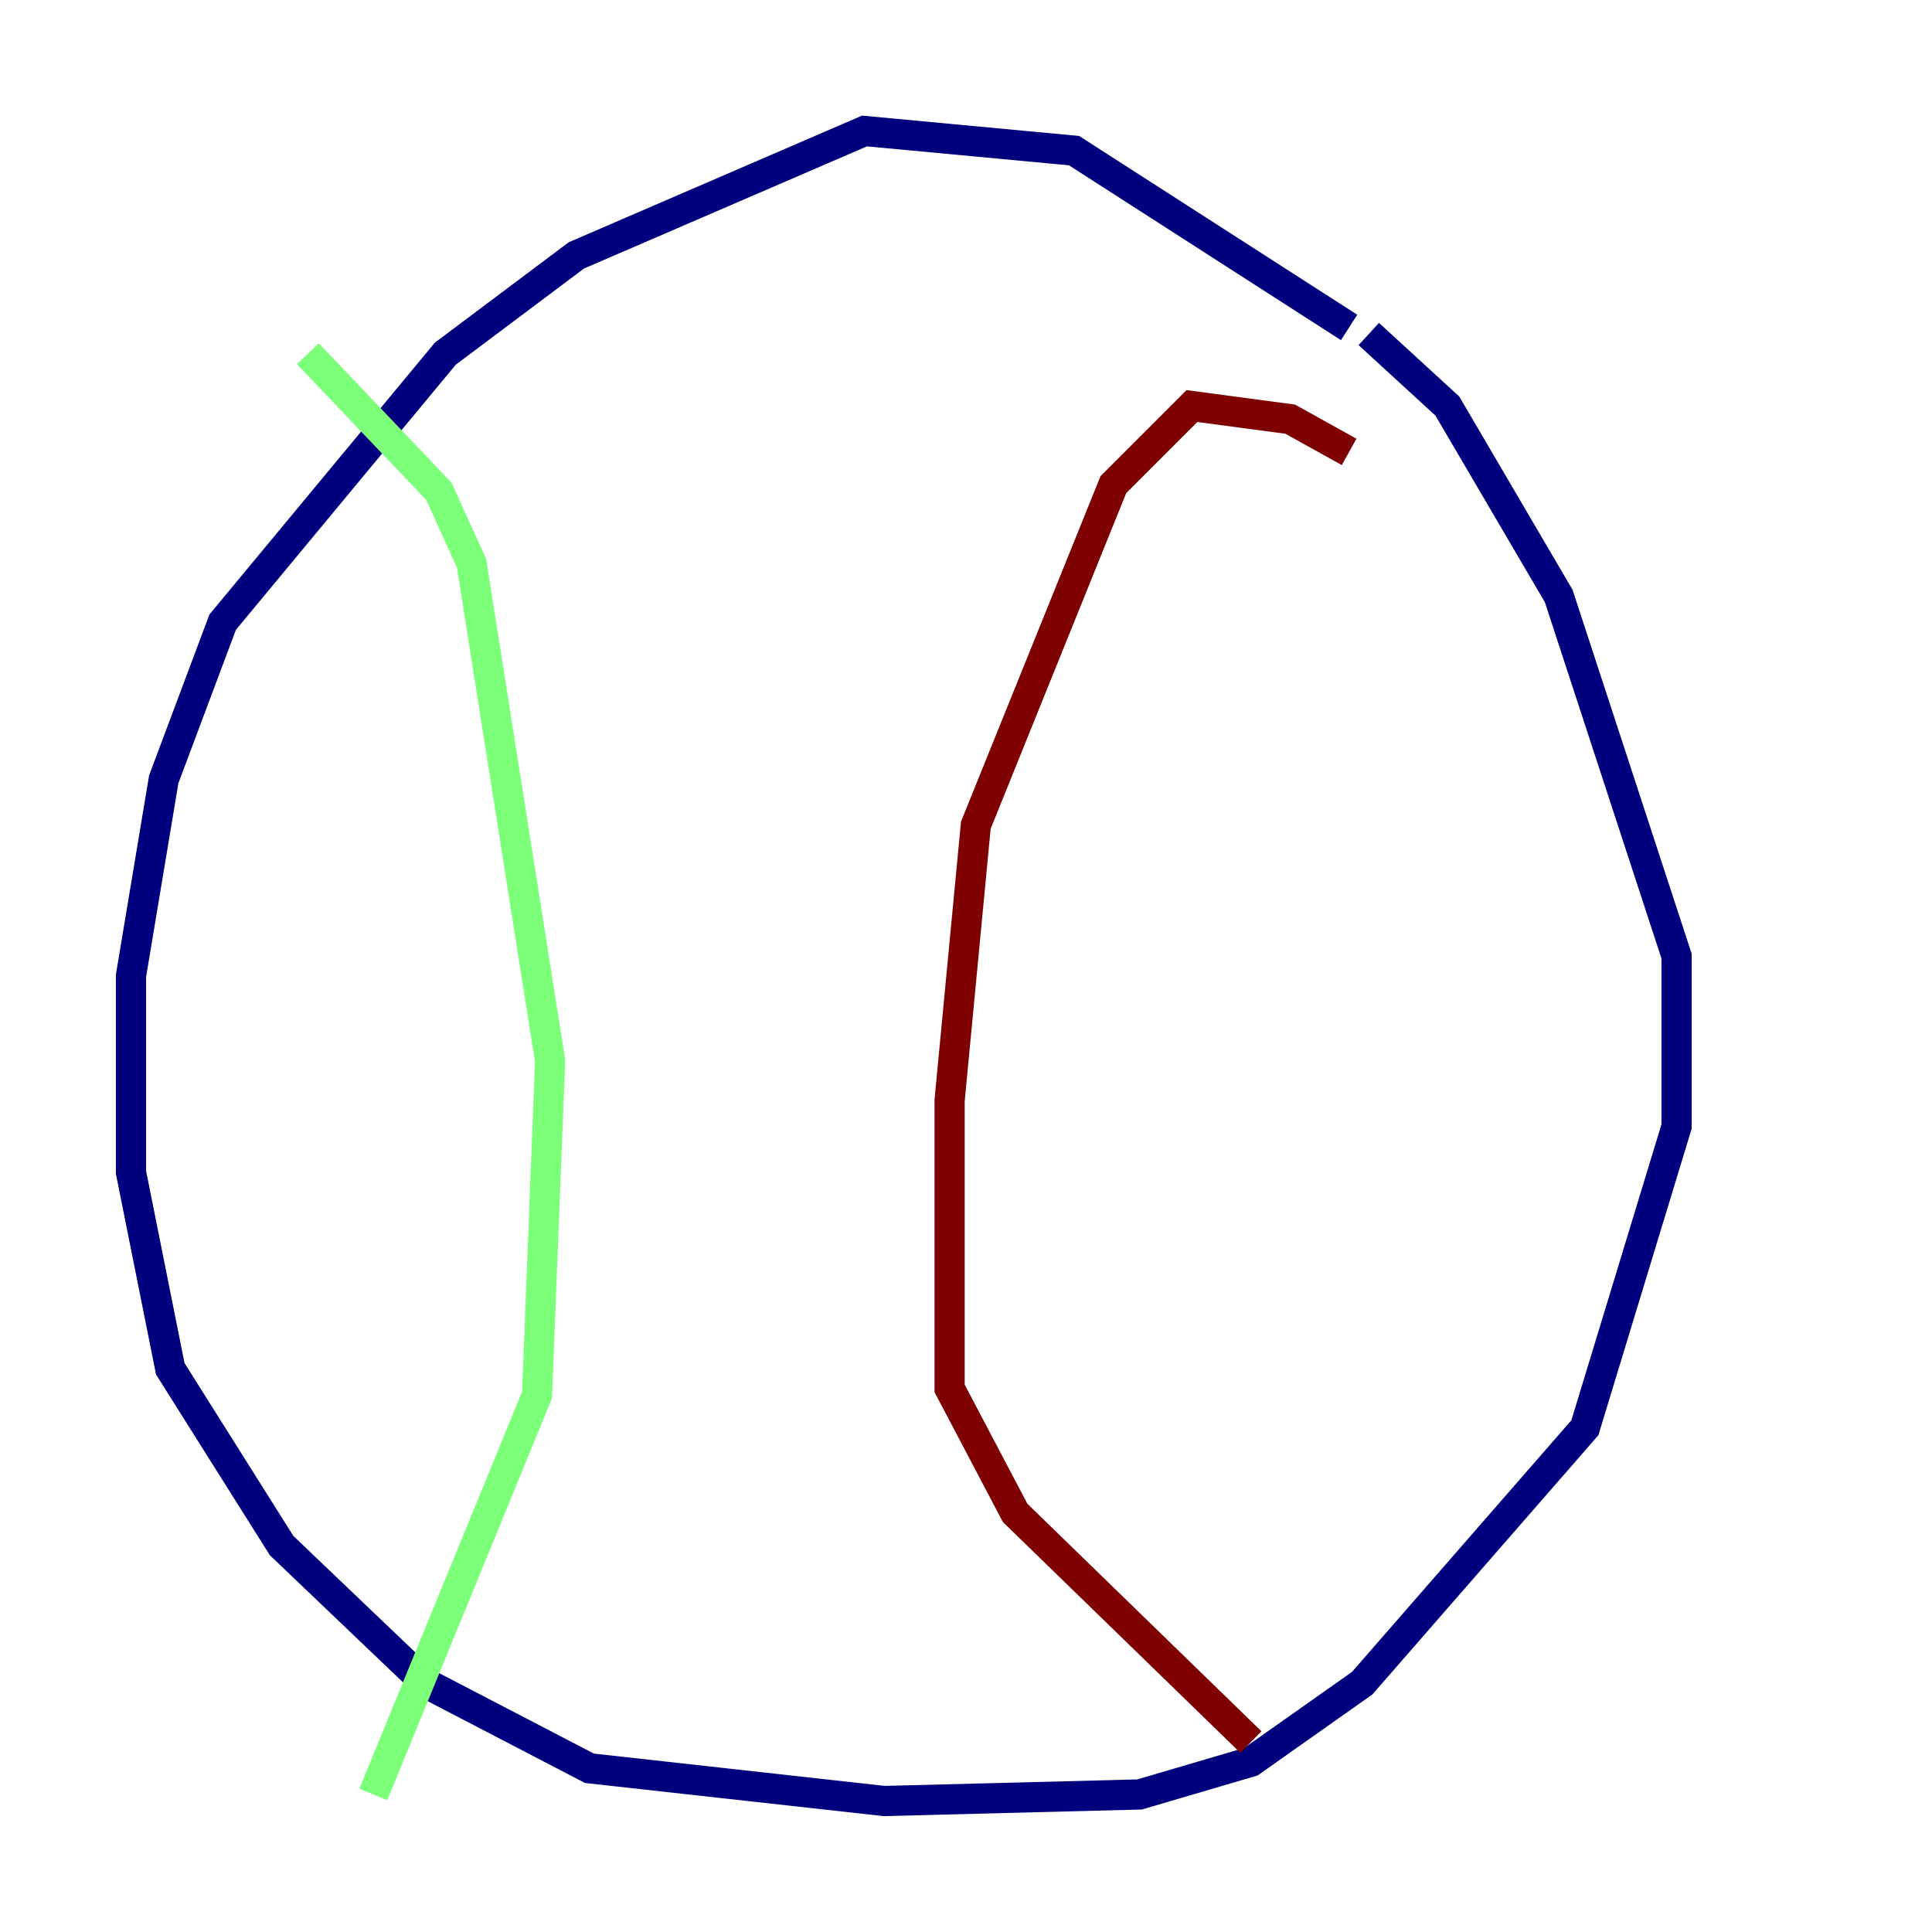 <?xml version="1.0" encoding="utf-8" ?>
<svg baseProfile="tiny" height="128" version="1.2" viewBox="0,0,128,128" width="128" xmlns="http://www.w3.org/2000/svg" xmlns:ev="http://www.w3.org/2001/xml-events" xmlns:xlink="http://www.w3.org/1999/xlink"><defs /><polyline fill="none" points="89.383,21.695 71.159,9.98 57.275,8.678 38.183,16.922 29.505,23.43 14.752,41.22 10.848,51.634 8.678,64.651 8.678,77.668 11.281,90.685 18.658,102.4 28.203,111.512 39.051,117.153 58.576,119.322 75.498,118.888 82.875,116.719 90.251,111.512 105.003,94.59 111.078,74.63 111.078,63.349 103.268,39.485 95.891,26.902 90.685,22.129" stroke="#00007f" stroke-width="2" /><polyline fill="none" points="20.393,23.43 29.071,32.542 31.241,37.315 36.447,70.291 35.58,92.42 24.732,118.888" stroke="#7cff79" stroke-width="2" /><polyline fill="none" points="89.383,29.939 85.478,27.77 78.969,26.902 73.763,32.108 64.651,54.671 62.915,72.895 62.915,91.986 67.254,100.231 82.875,115.417" stroke="#7f0000" stroke-width="2" /></svg>
